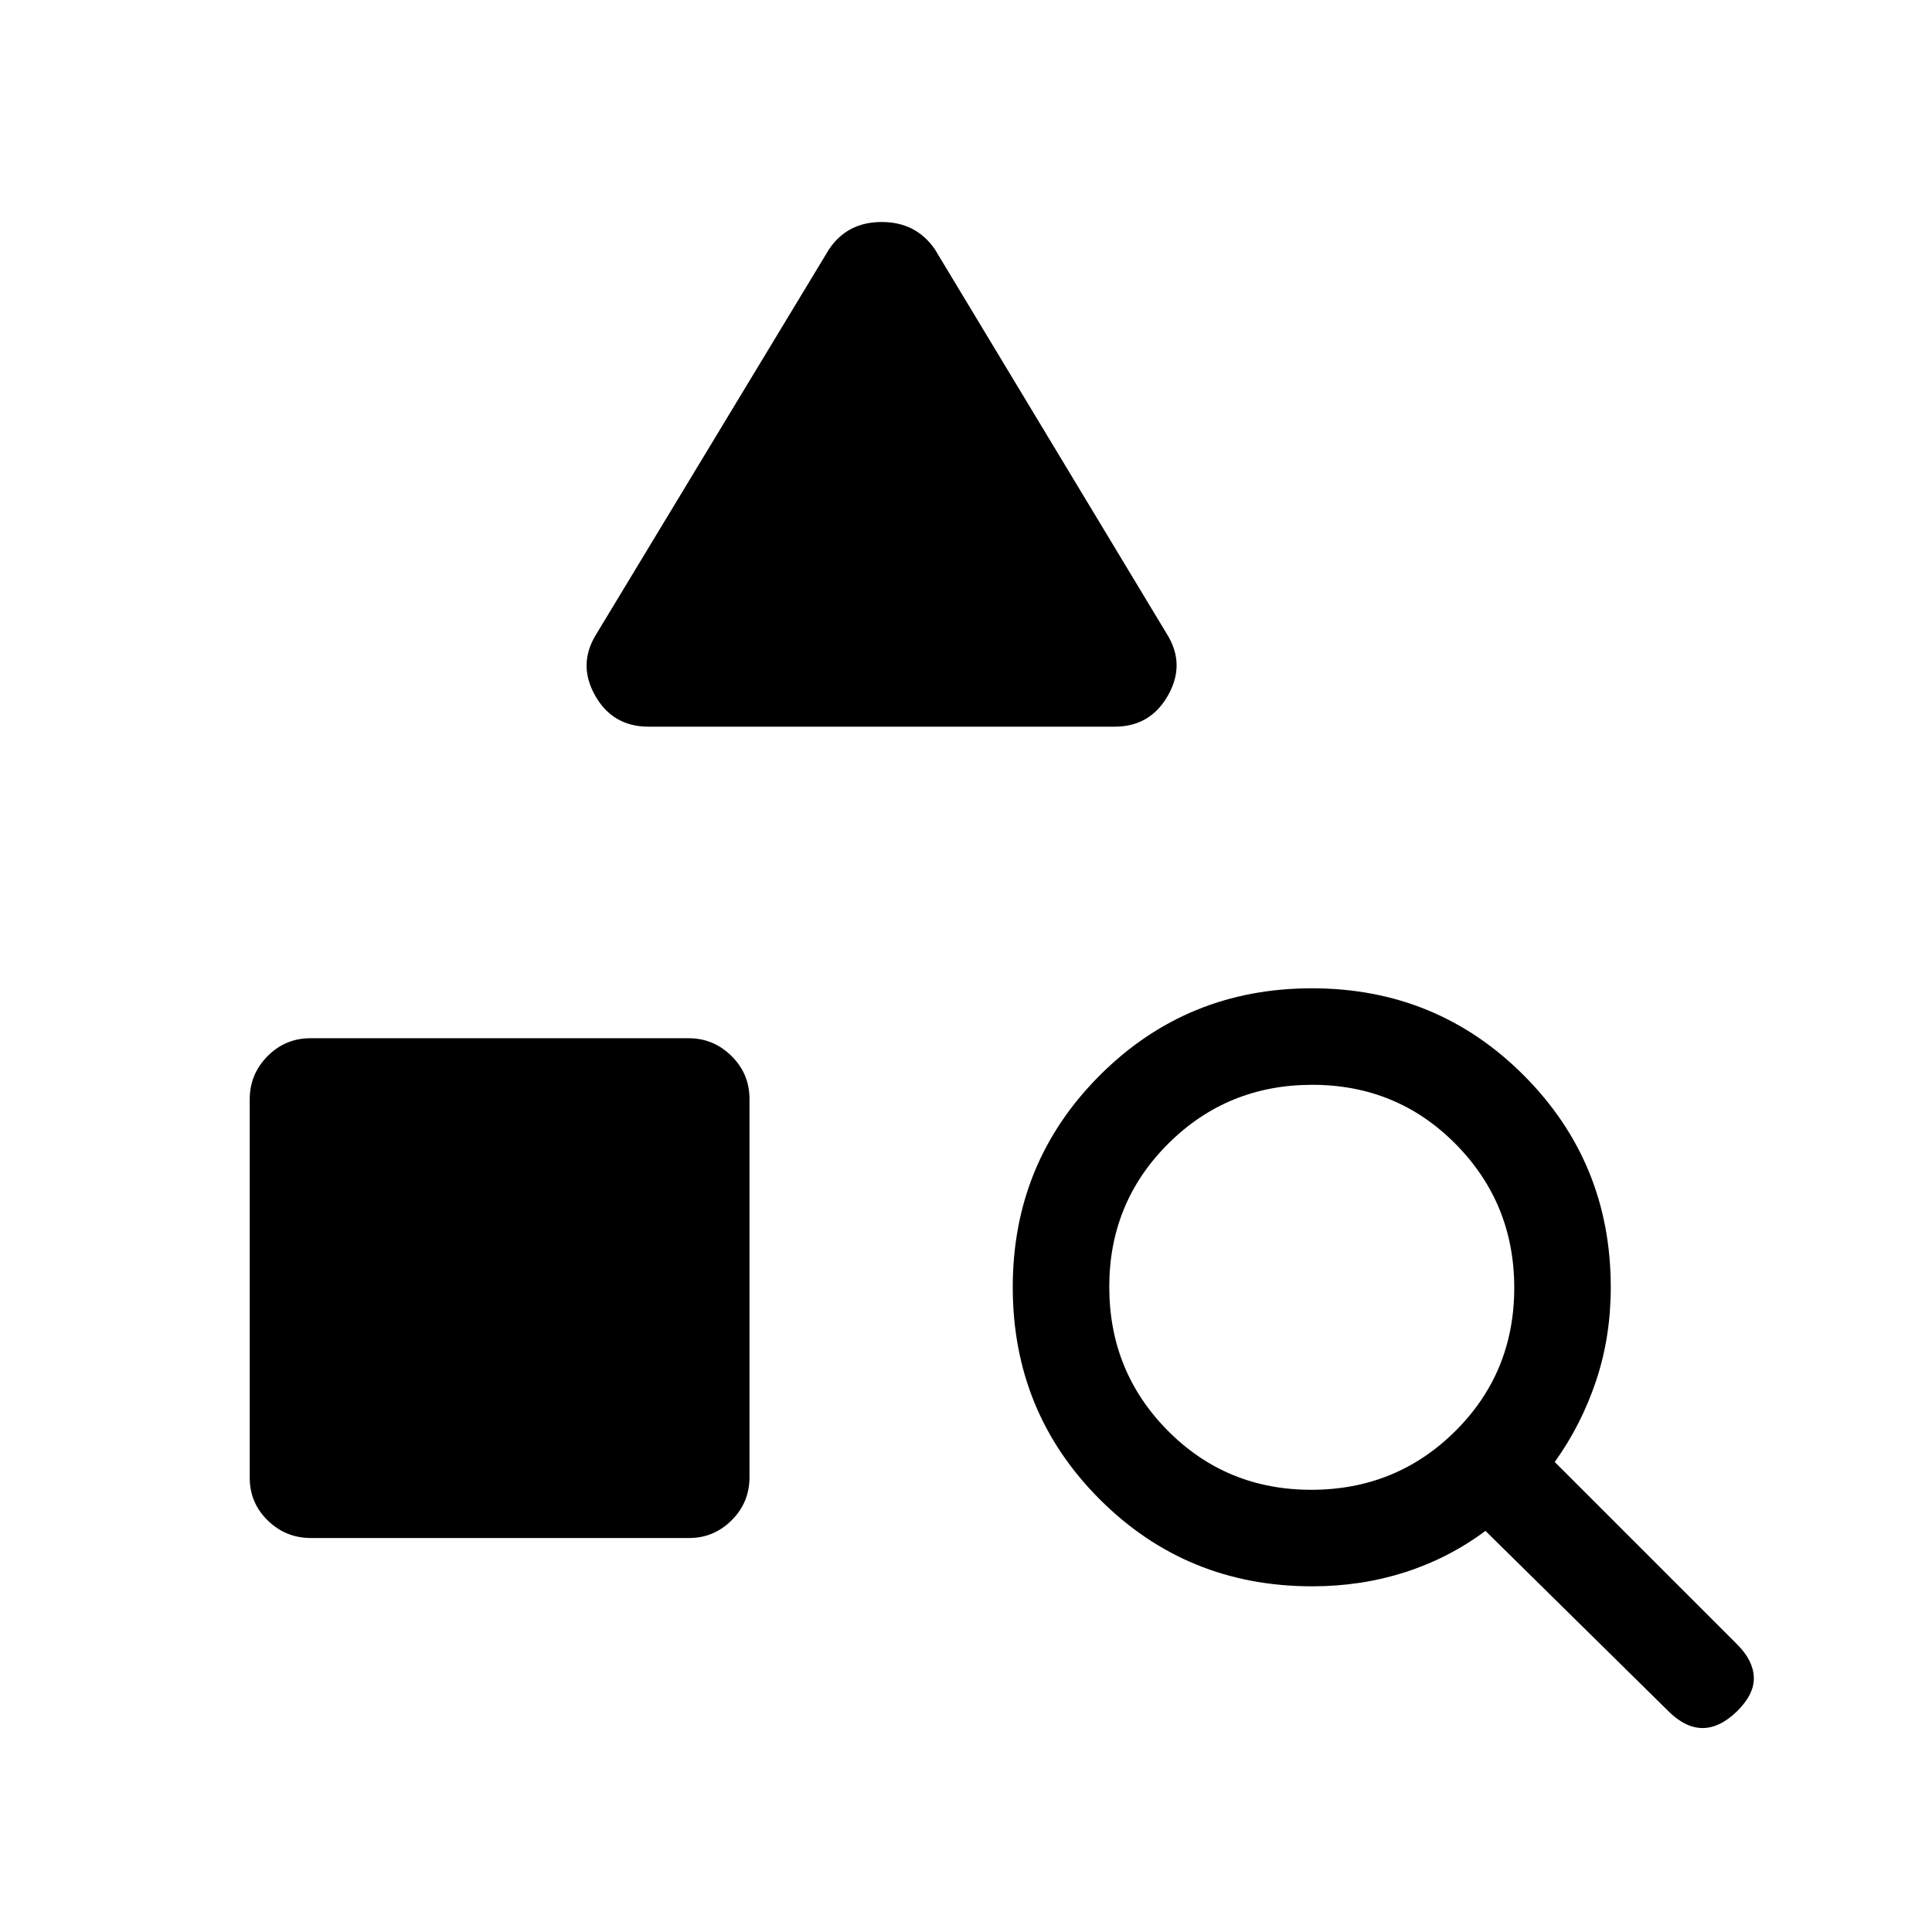 <svg xmlns="http://www.w3.org/2000/svg" height="20" viewBox="0 -960 960 960" width="20"><path d="M154.5-195.77q-12.54 0-21.48-8.74-8.94-8.73-8.94-21.27v-187.91q0-12.54 8.83-21.48 8.83-8.94 21.37-8.94h187.91q12.35 0 21.29 8.83t8.94 21.37V-226q0 12.54-8.83 21.38-8.83 8.85-21.18 8.85H154.5Zm399.42-403.15H322.23q-17.82 0-26.55-15.52-8.72-15.52.63-30.48l115.61-191.19q9.11-13.58 26.19-13.58 17.08 0 26.43 13.58l115.3 191.19q9.35 14.96.53 30.48-8.81 15.52-26.45 15.52Zm274.97 489.07-90.77-89.46q-18.27 13.58-40.02 20.56-21.76 6.98-46.09 6.98-62.35 0-105.56-43.23-43.22-43.23-43.22-105.41 0-61.97 43.23-105.24 43.24-43.27 105.41-43.27 62.17 0 105.34 43.31t43.17 105.26q0 24.65-7.31 46.51-7.32 21.86-20.53 40.3l90.77 90.77q7.8 7.81 8.15 16.12.35 8.3-8.15 16.8-8.69 8.5-17.31 8.5-8.61 0-17.11-8.5ZM651.57-219.73q42.16 0 71.51-29.11 29.34-29.11 29.34-71.27 0-41.97-29.11-71.41-29.11-29.44-71.27-29.44t-71.5 29.2q-29.35 29.21-29.35 71.18 0 42.16 29.11 71.5 29.11 29.35 71.27 29.35Z"/></svg>